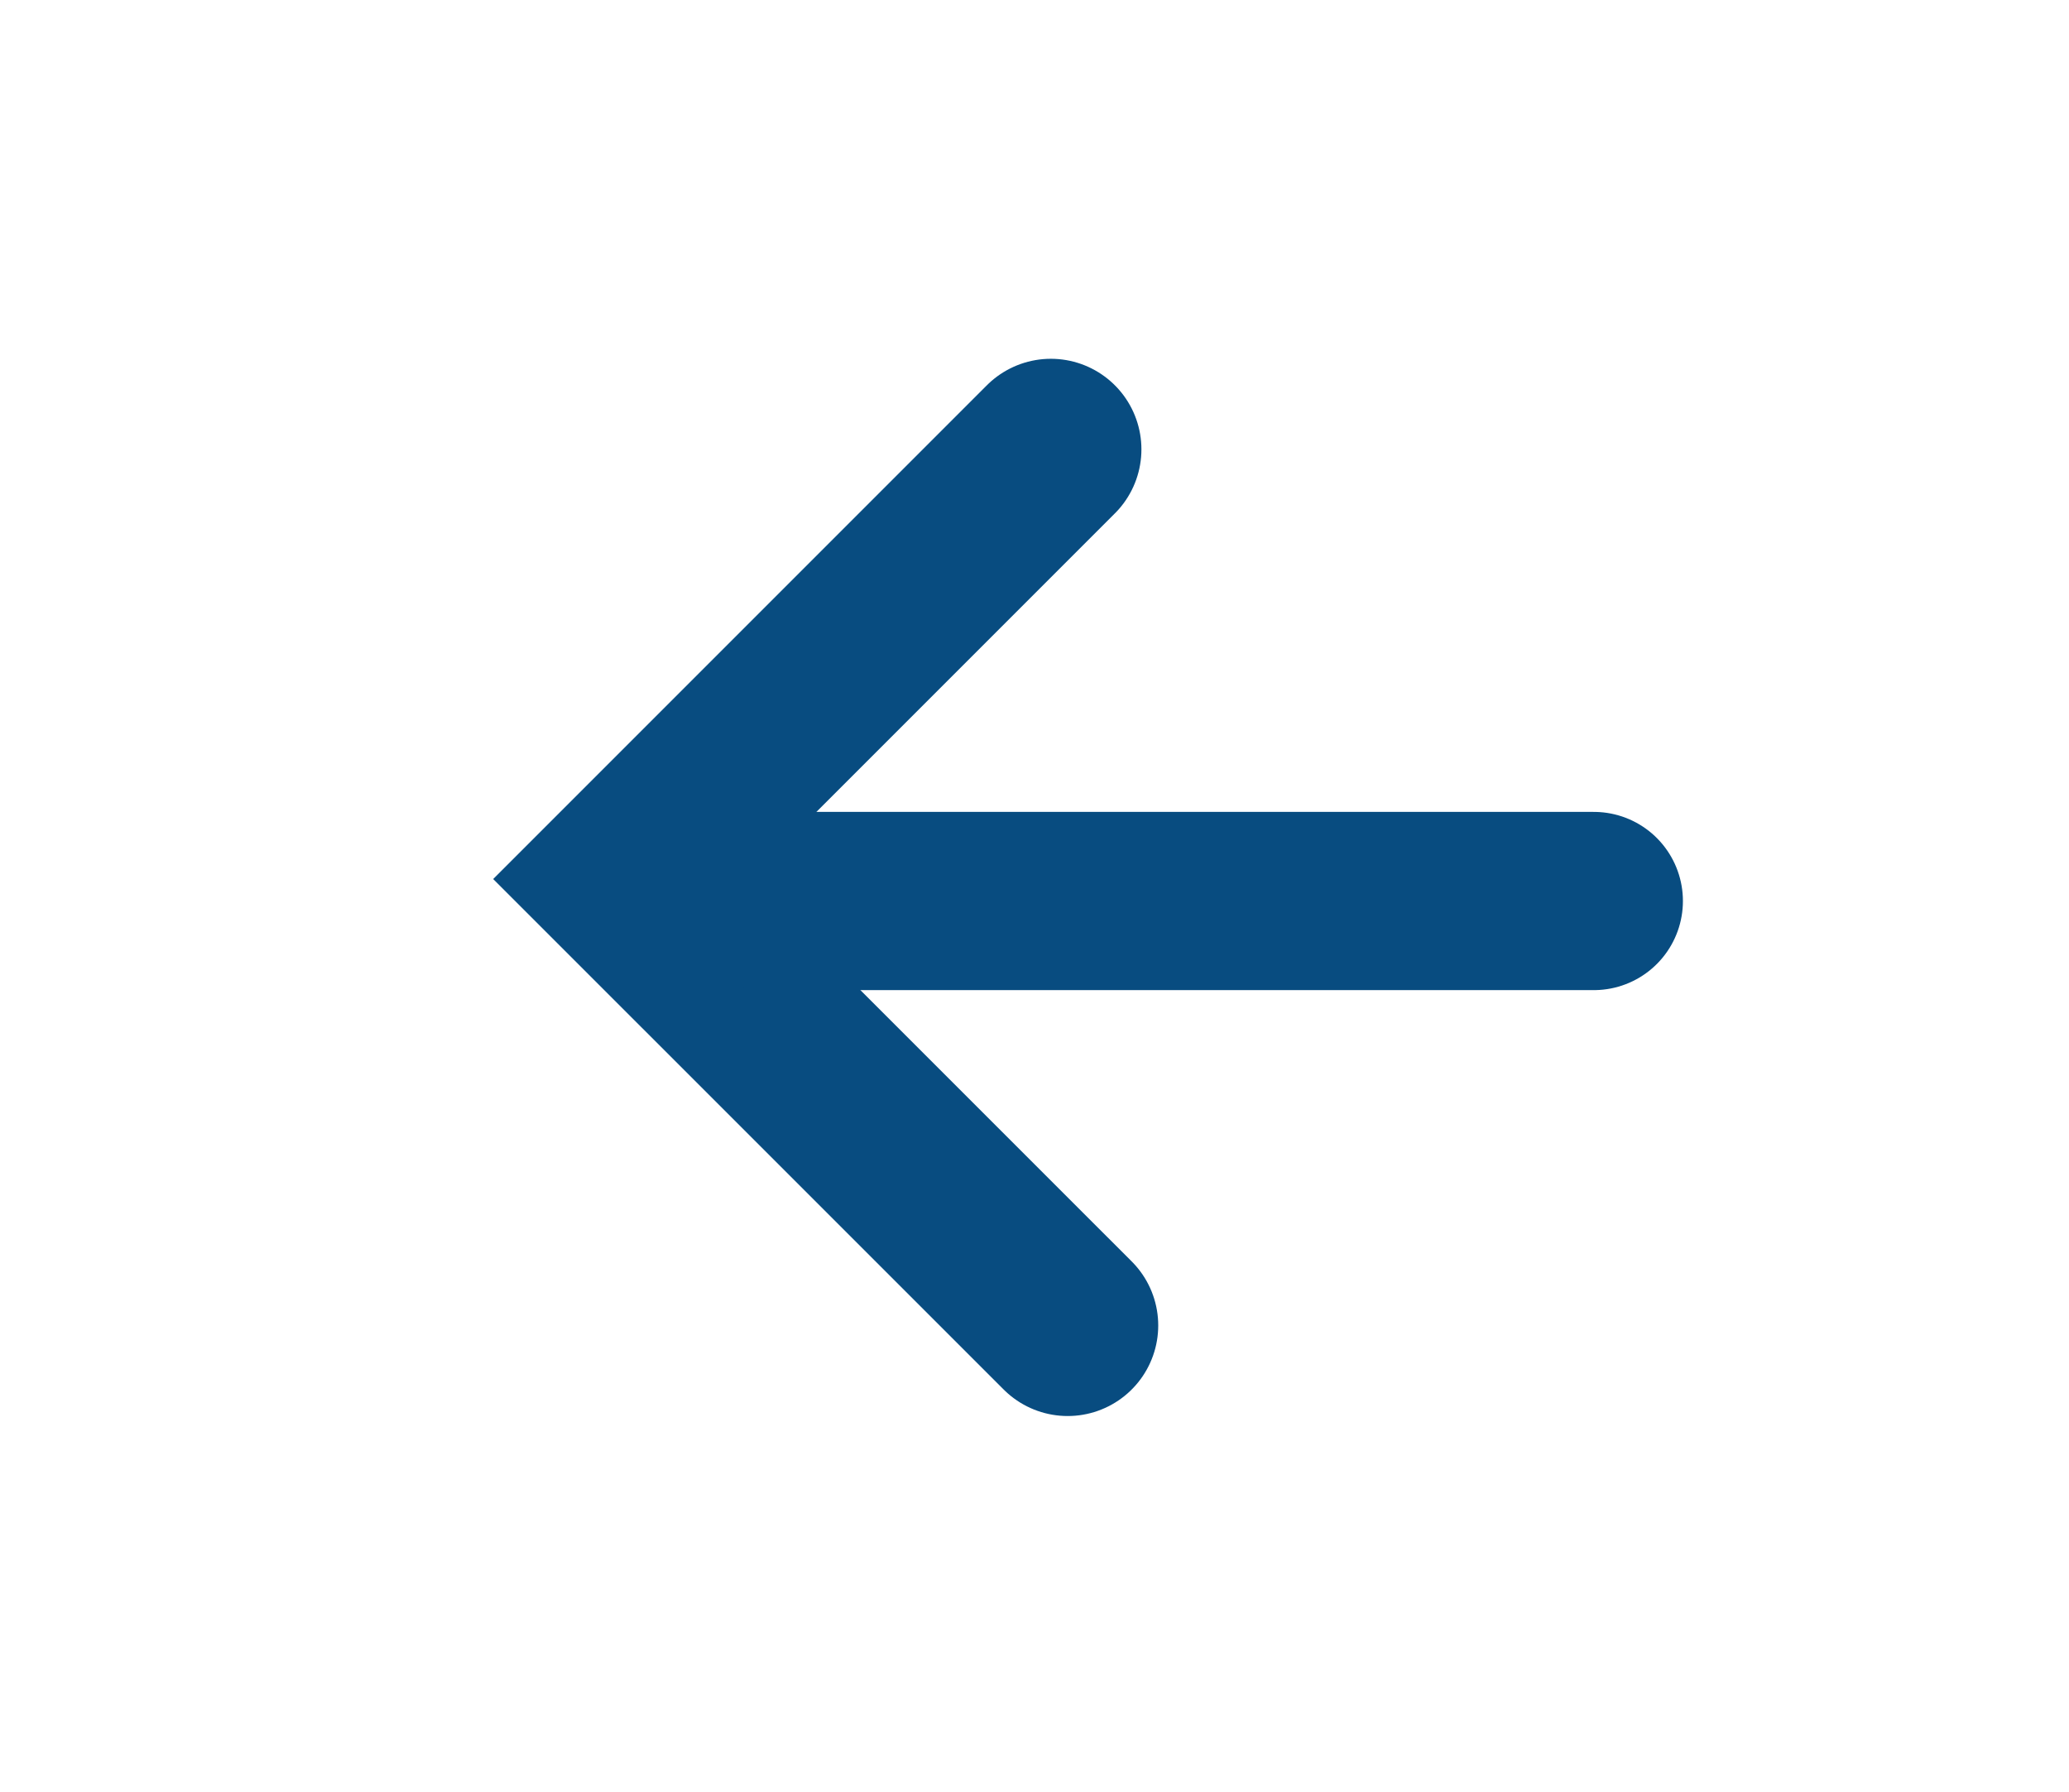 <?xml version="1.0" encoding="utf-8"?>
<!-- Generator: Adobe Illustrator 16.0.0, SVG Export Plug-In . SVG Version: 6.00 Build 0)  -->
<!DOCTYPE svg PUBLIC "-//W3C//DTD SVG 1.1//EN" "http://www.w3.org/Graphics/SVG/1.1/DTD/svg11.dtd">
<svg version="1.1" id="Layer_1" xmlns="http://www.w3.org/2000/svg" xmlns:xlink="http://www.w3.org/1999/xlink" x="0px" y="0px"
	 width="34.833px" height="30.167px" viewBox="0 0 34.833 30.167" enable-background="new 0 0 34.833 30.167" xml:space="preserve">
<polyline fill="none" stroke="#084C80" stroke-width="3.049" stroke-linecap="round" stroke-miterlimit="10" points="
	17.975,22.312 10.459,14.797 17.692,7.564 "/>
<line fill="none" stroke="#084C80" stroke-width="3" stroke-linecap="round" stroke-miterlimit="10" x1="12.833" y1="15.167" x2="26.833" y2="15.167"/>
</svg>
